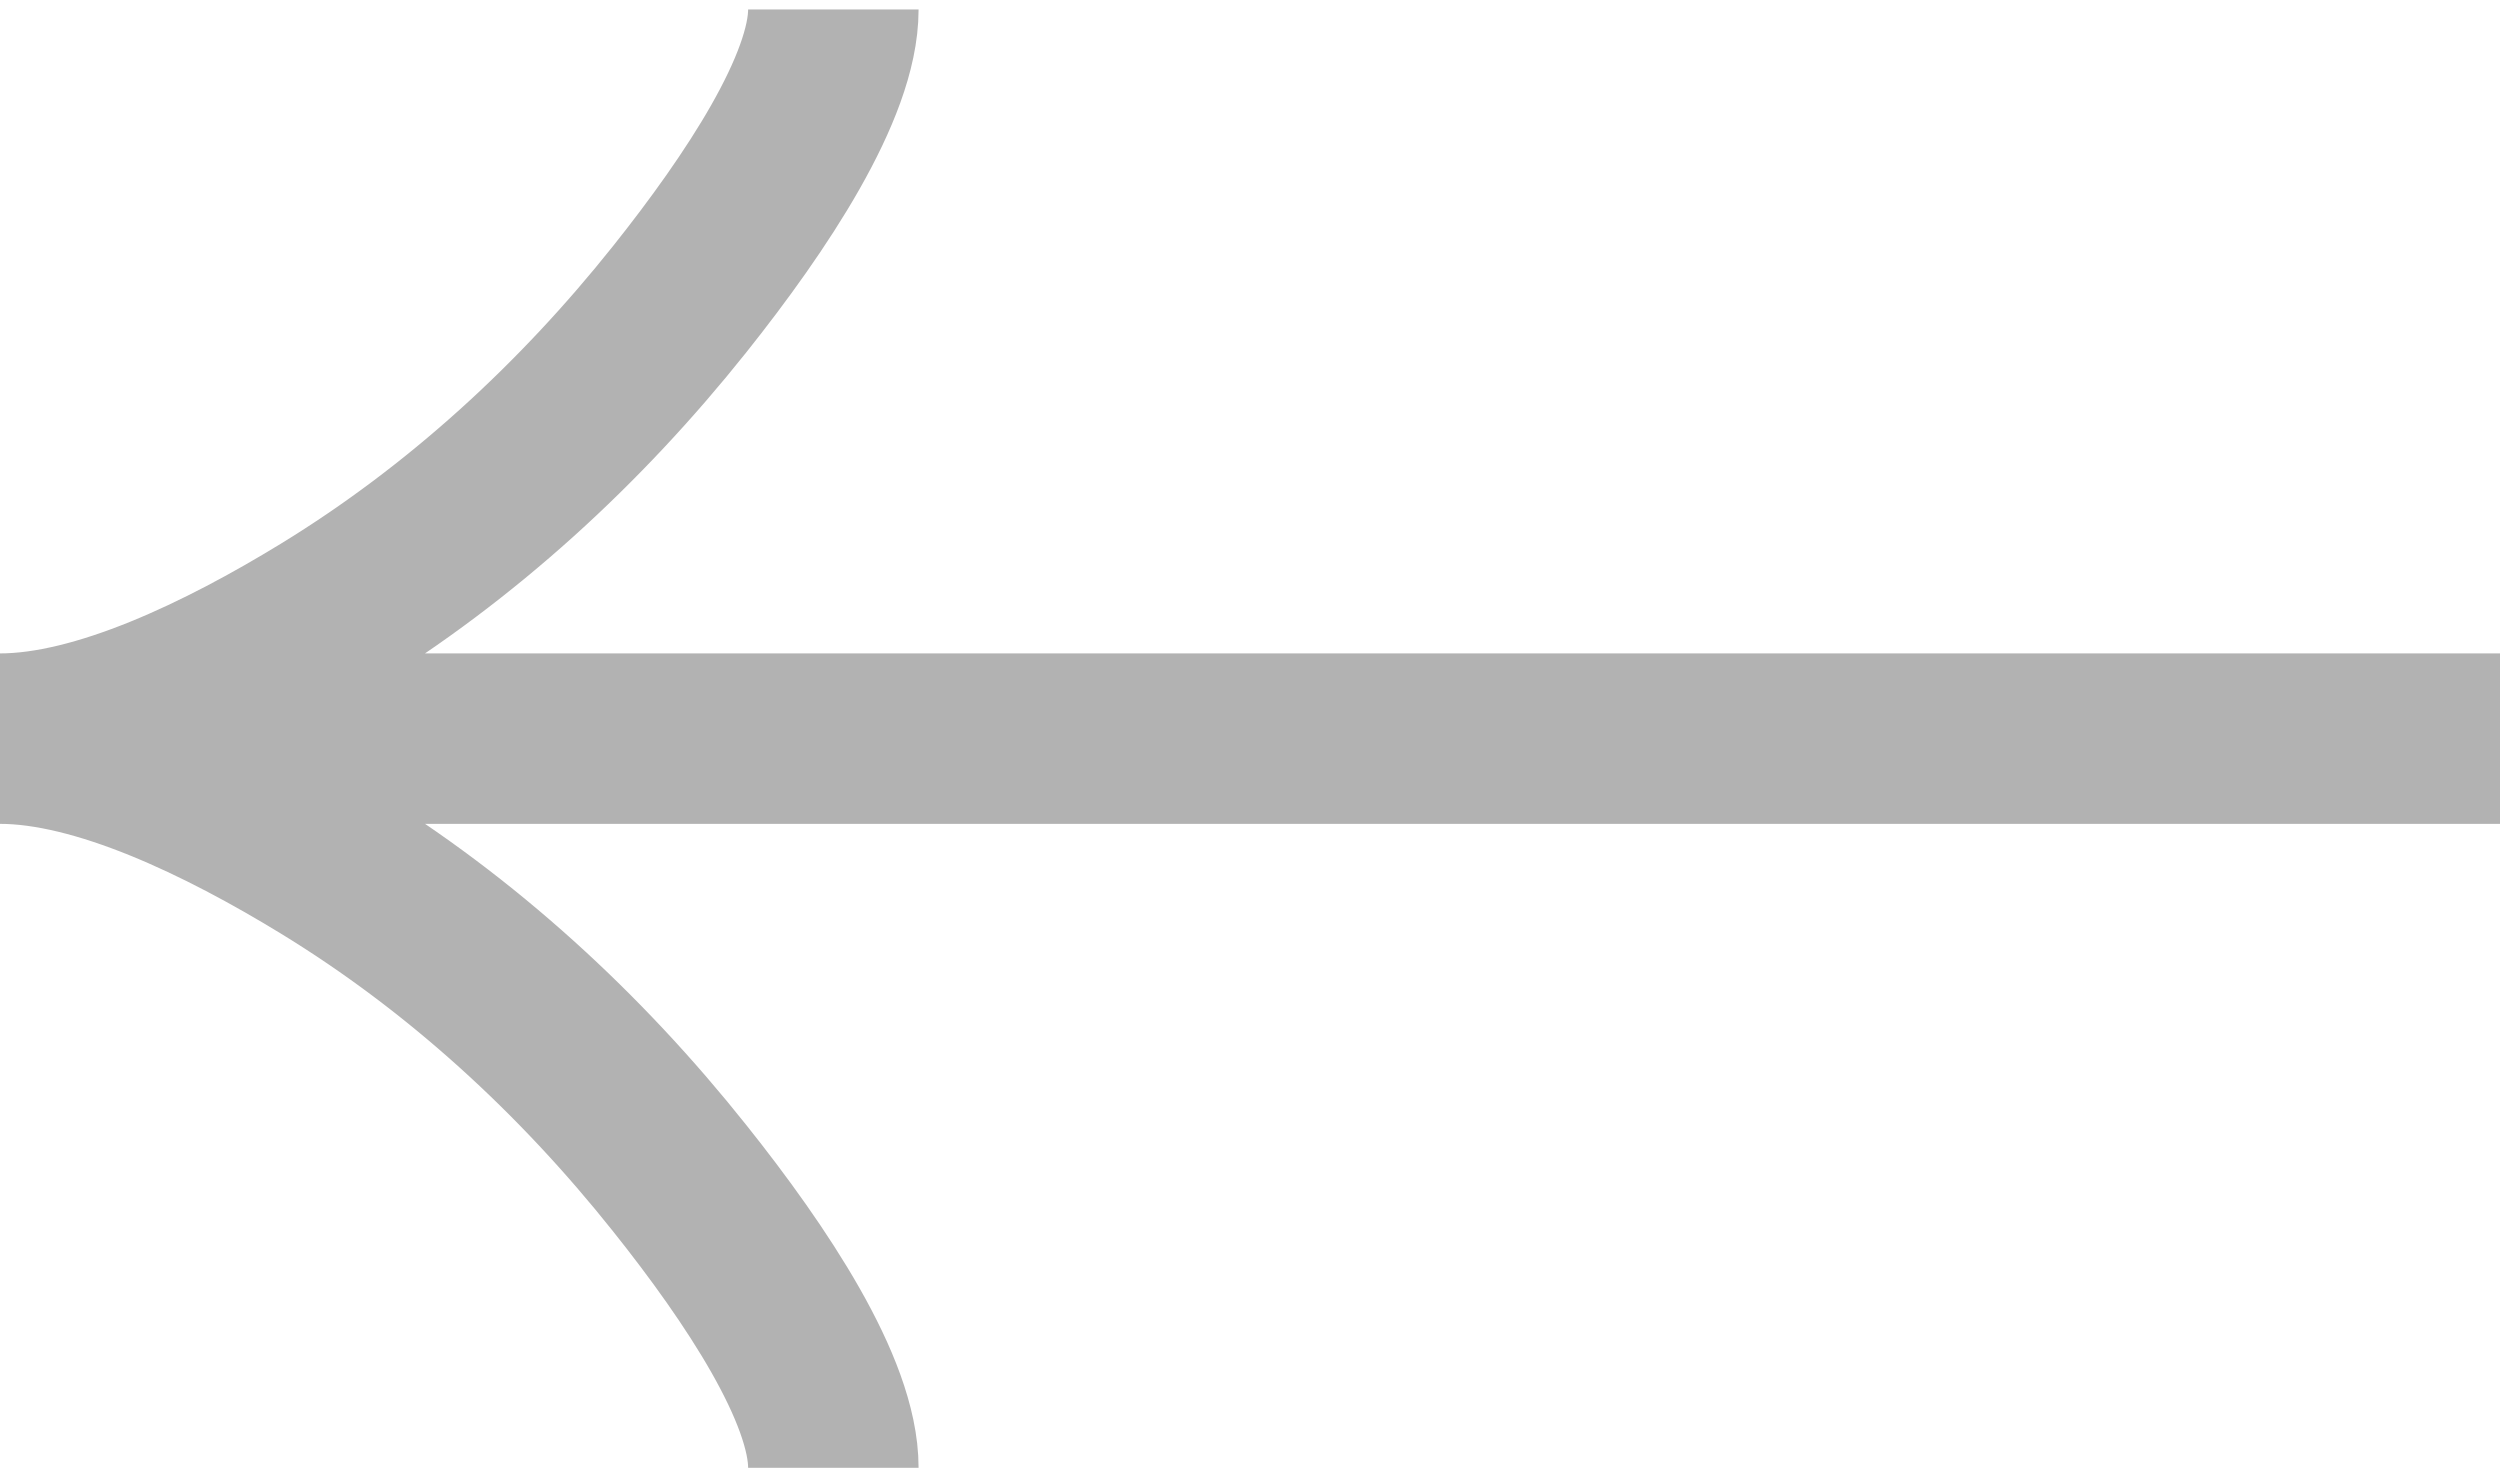<svg width="44" height="26" viewBox="0 0 44 26" fill="none" xmlns="http://www.w3.org/2000/svg">
    <path
        d="M14.667 25.833C14.667 24.473 13.323 22.442 11.963 20.737C10.213 18.537 8.123 16.617 5.727 15.152C3.931 14.054 1.753 13 5.60963e-07 13M5.60963e-07 13C1.753 13 3.933 11.946 5.727 10.848C8.123 9.381 10.213 7.462 11.963 5.265C13.323 3.558 14.667 1.523 14.667 0.167M5.60963e-07 13L44 13"
        stroke="#B2B2B2" stroke-width="3" />
</svg>
